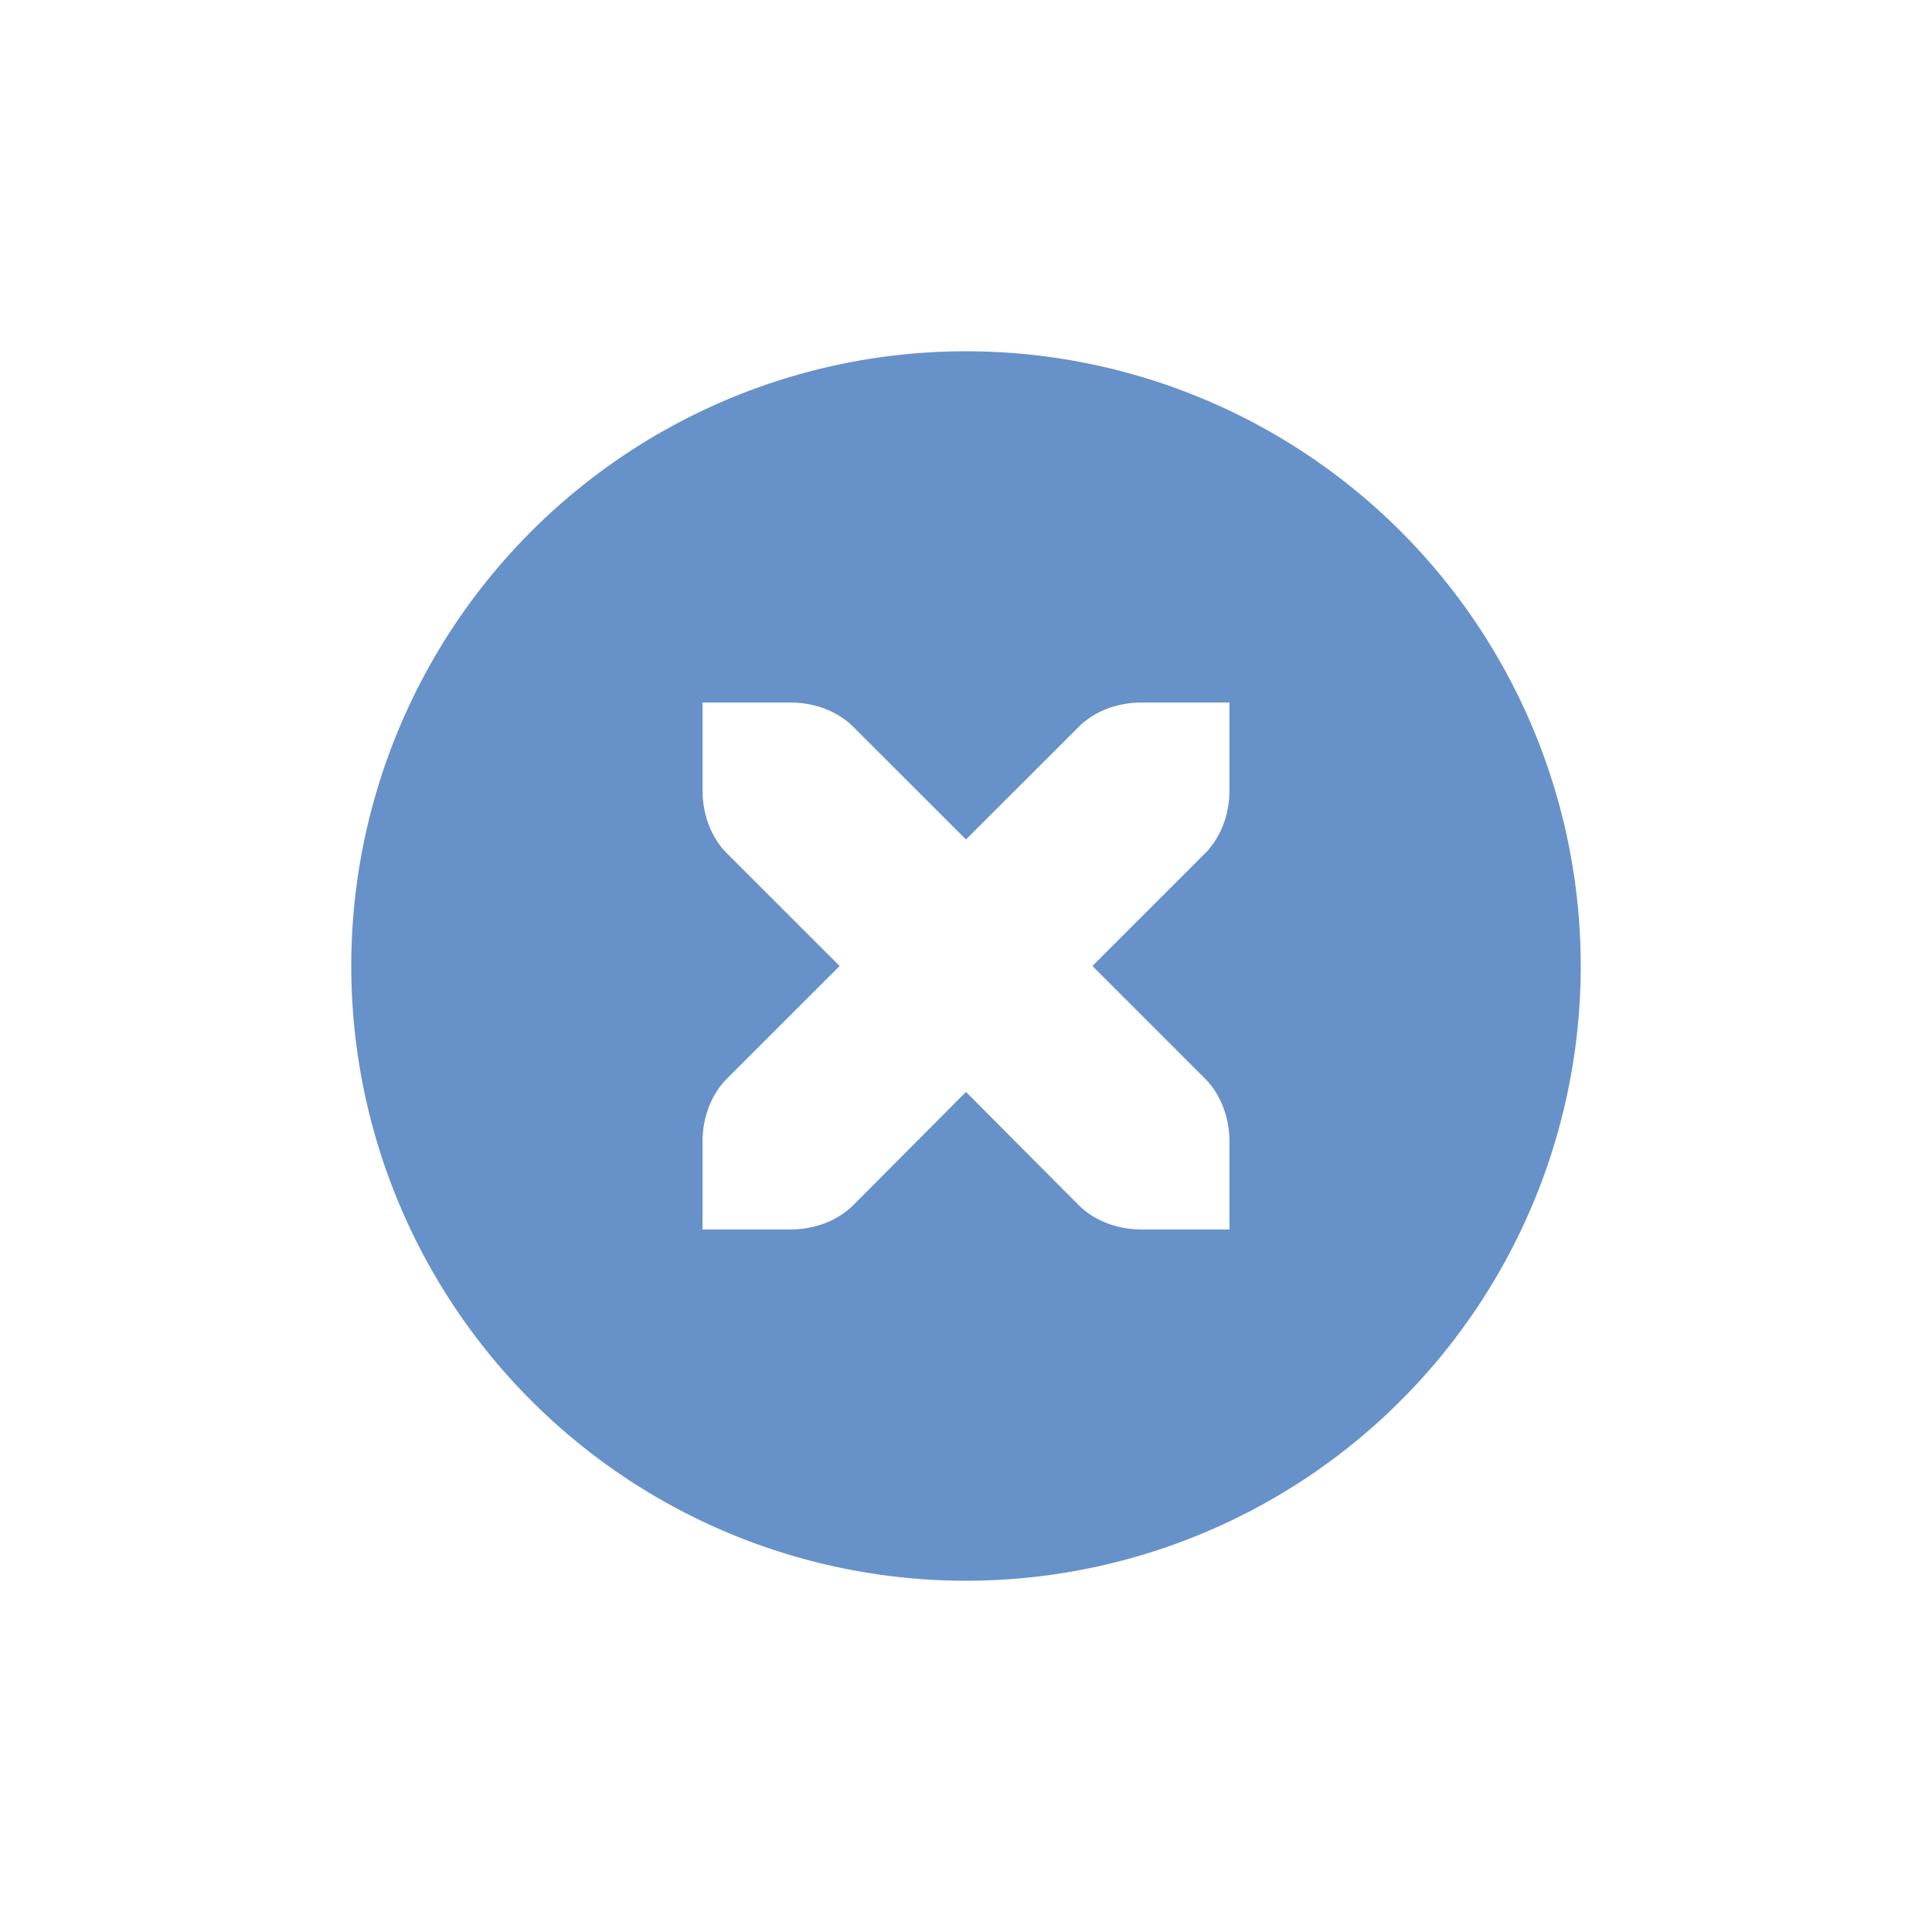 <svg xmlns="http://www.w3.org/2000/svg" width="22" height="22" version="1.1">
 <defs>
  <style id="current-color-scheme" type="text/css">
   .ColorScheme-Text { color:#6791c9; } .ColorScheme-Highlight { color:#4285f4; } .ColorScheme-NeutralText { color:#ff9800; } .ColorScheme-PositiveText { color:#4caf50; } .ColorScheme-NegativeText { color:#f44336; }
  </style>
 </defs>
 <g transform="matrix(1,0,0,1,3,3)">
  <path class="ColorScheme-Text" d="M 8,1 A 7,7 0 0 0 1,8 7,7 0 0 0 8,15 7,7 0 0 0 15,8 7,7 0 0 0 8,1 Z M 5,5 H 6 C 6.28,5 6.541,5.1 6.721,5.281 L 8,6.559 9.279,5.281 C 9.459,5.1 9.72,5 10,5 H 11 V 6 C 11,6.276 10.901,6.538 10.721,6.719 L 9.44,8 10.721,9.281 C 10.901,9.462 11,9.724 11,10 V 11 H 10 C 9.72,11 9.459,10.9 9.279,10.719 L 8,9.434 6.721,10.719 C 6.541,10.9 6.28,11 6,11 H 5 V 10 C 5,9.724 5.099,9.462 5.279,9.281 L 6.561,8 5.279,6.719 C 5.099,6.538 5,6.276 5,6 Z" style="fill:currentColor"/>
 </g>
</svg>
